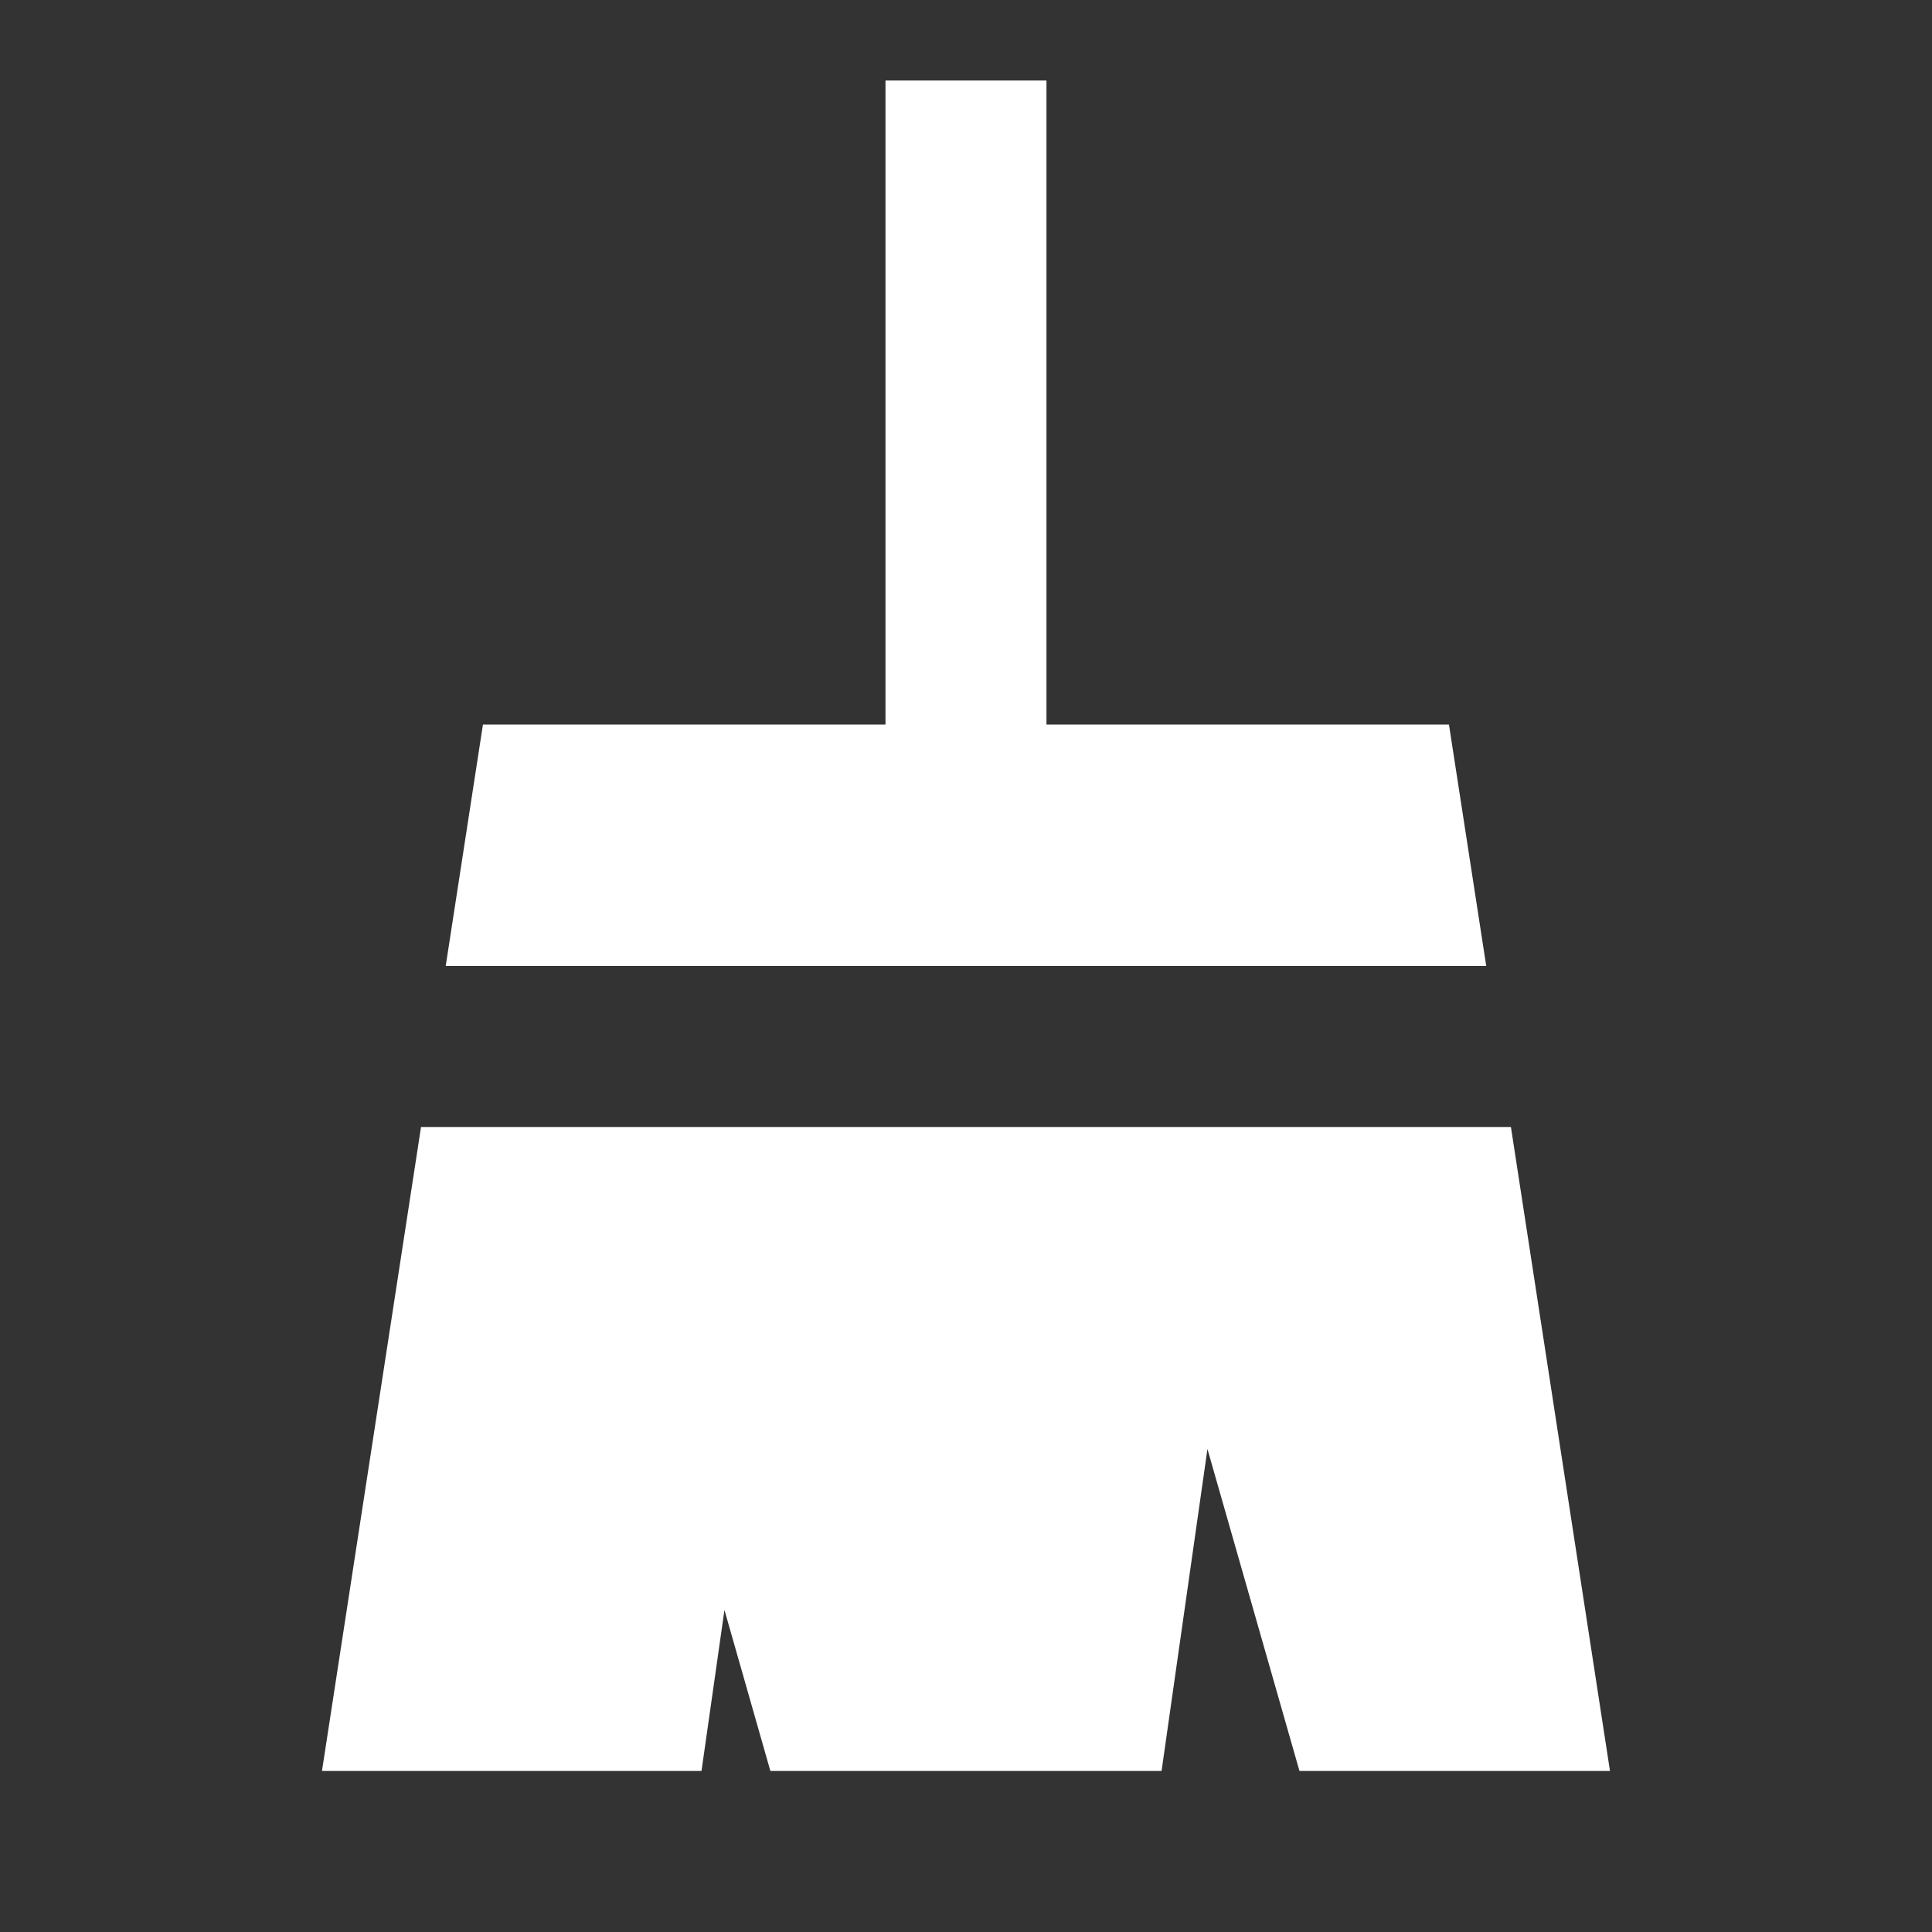 <svg width="40" height="40" viewBox="0 0 40 40" fill="none" xmlns="http://www.w3.org/2000/svg">
<rect x="0" y="0" width="40" height="40" fill="#333333" stroke="none"/>
<path fill-rule="evenodd" clip-rule="evenodd" d="M18.333 1.667V15H9.999L9.228 20H30.771L29.999 15H21.666V1.667H18.333ZM8.717 23.333L6.666 36.666H14.524L14.999 33.333L15.95 36.666H24.049L24.999 30L26.904 36.666H33.333L31.282 23.333H8.717Z" fill="white"/>
</svg>
